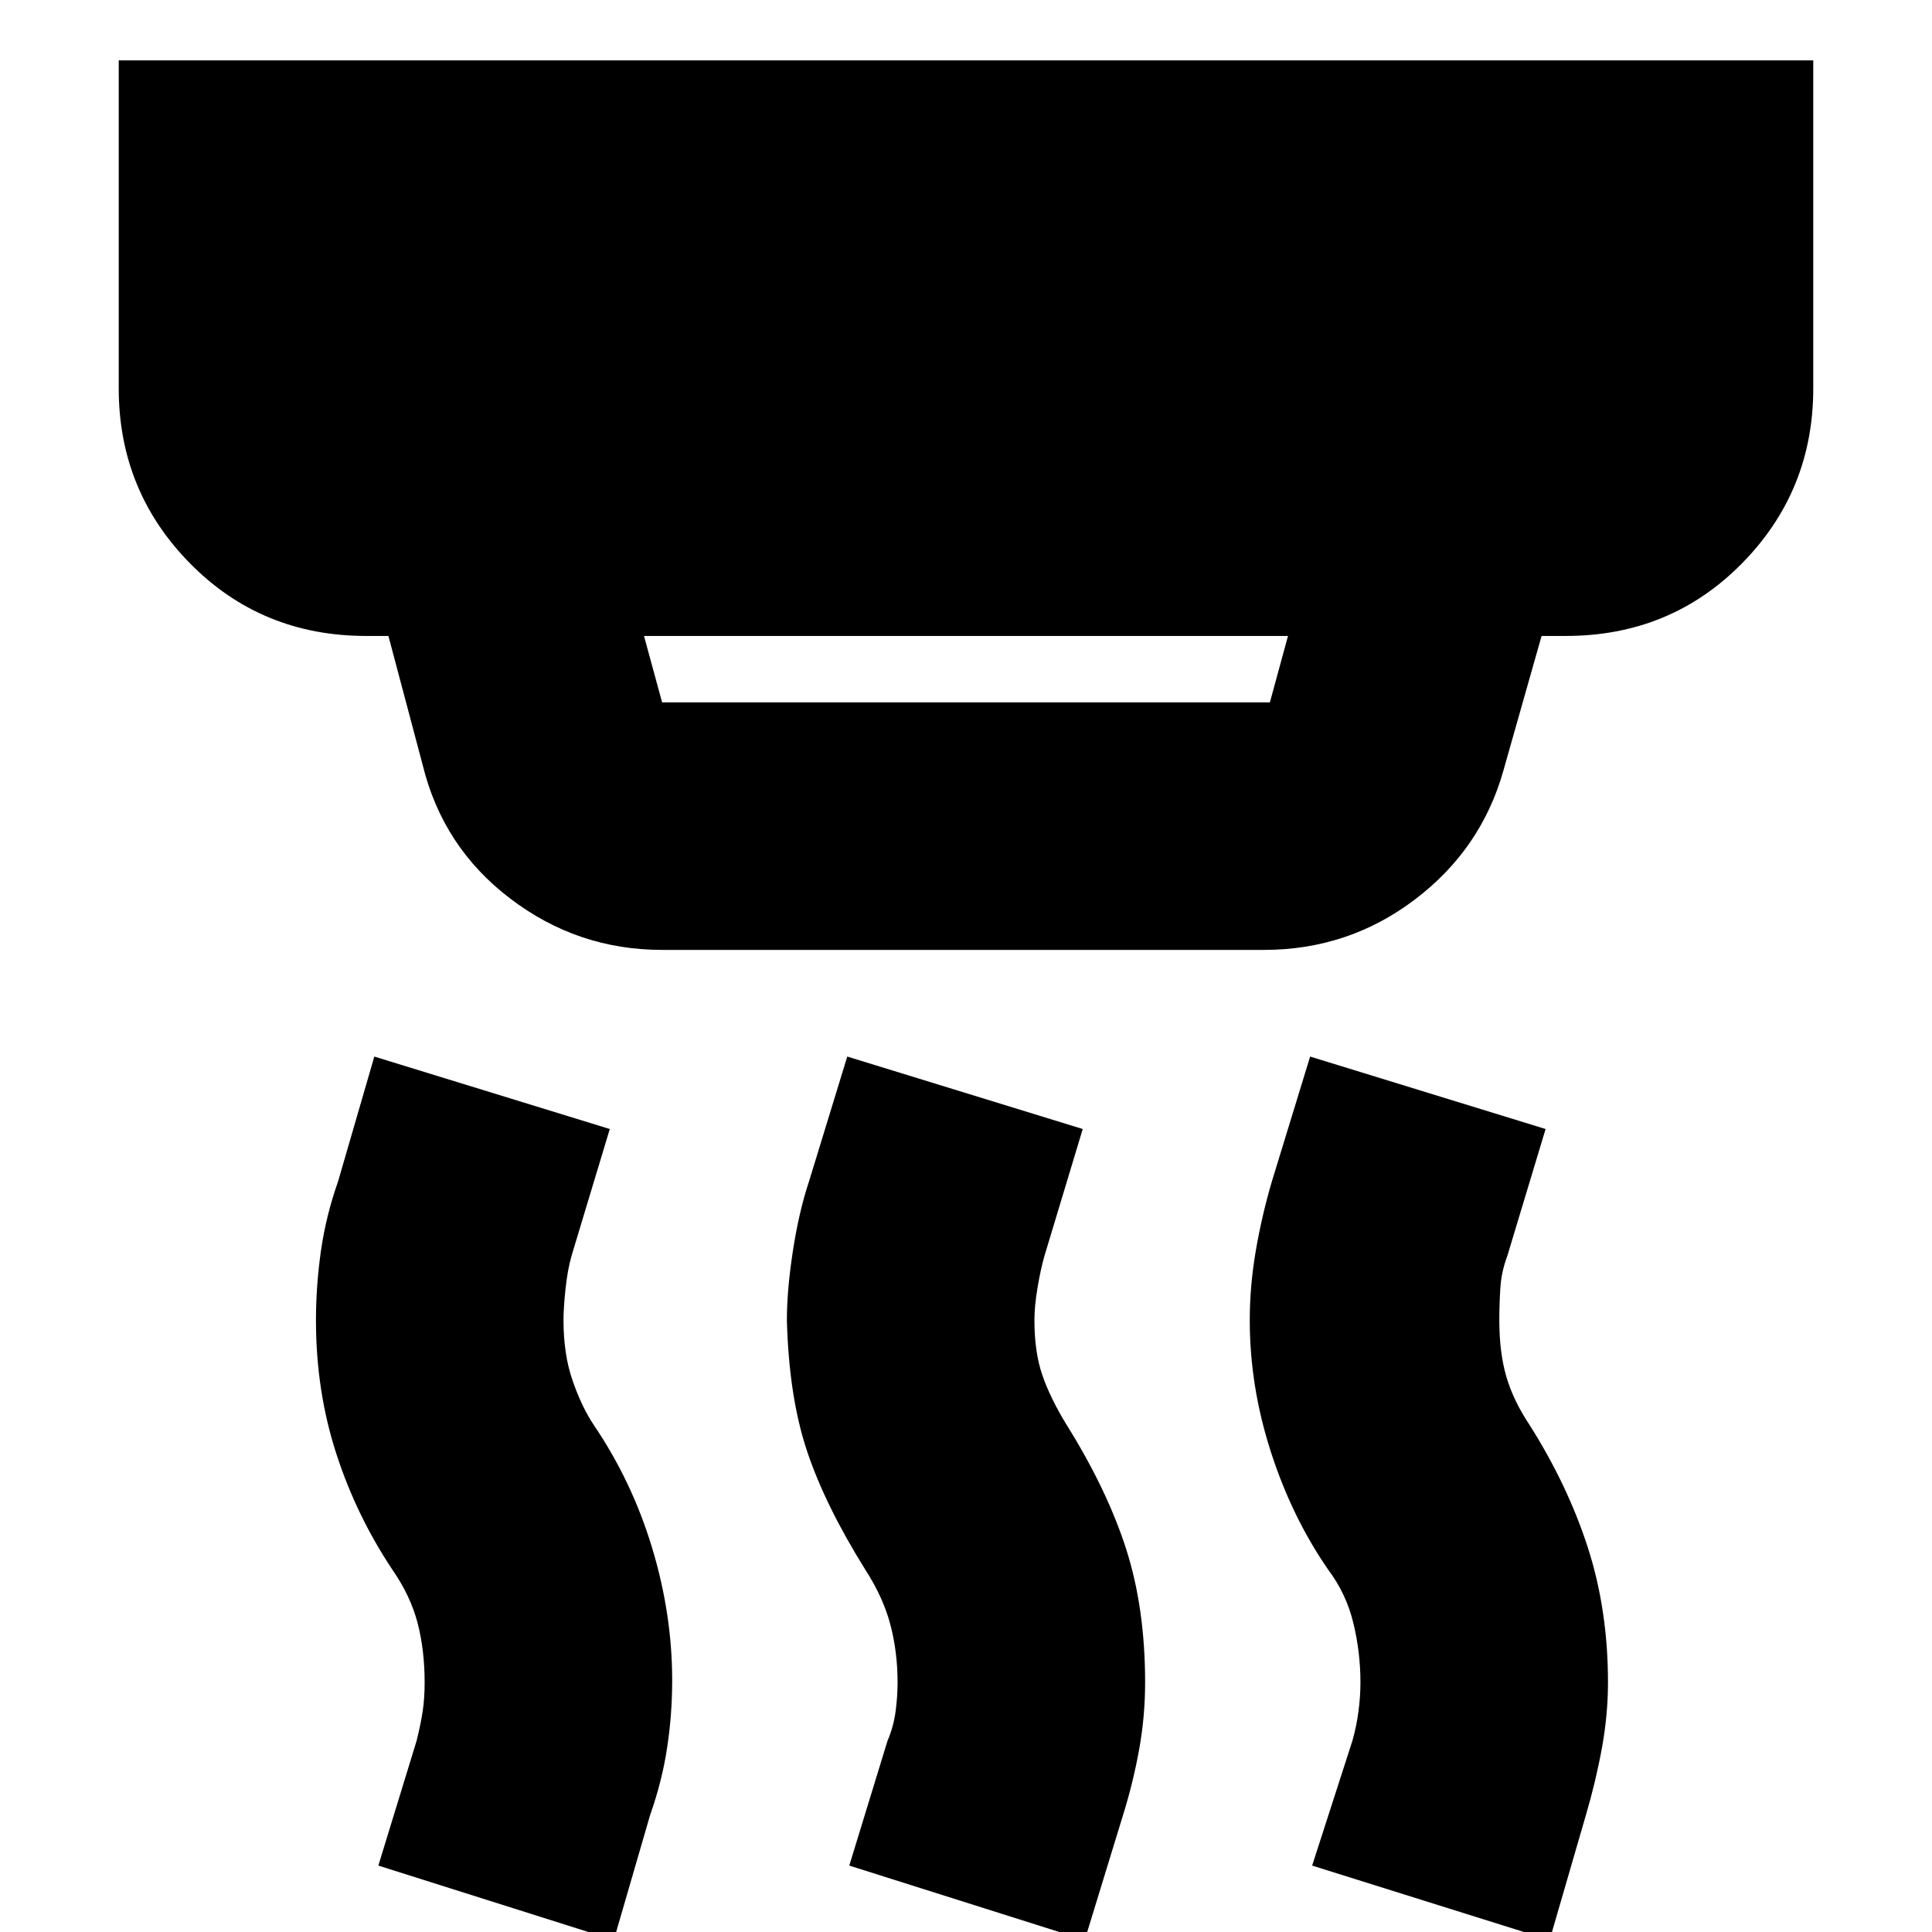 <svg xmlns="http://www.w3.org/2000/svg" height="24" width="24"><path d="M8.225 8.725h7.55L16 7.9H8l.225.825Zm5.25 15.375-2.925-.925.475-1.55q.075-.175.1-.363.025-.187.025-.362 0-.375-.088-.712-.087-.338-.312-.688-.5-.8-.725-1.475-.225-.675-.25-1.625 0-.375.075-.863.075-.487.2-.862l.475-1.55 2.925.9-.475 1.575q-.05.175-.087.4-.038.225-.038.4 0 .4.1.687.1.288.3.613.5.8.738 1.538.237.737.237 1.662 0 .425-.075.837-.075.413-.2.813Zm-5.85 0L4.7 23.175l.475-1.55q.05-.2.075-.362.025-.163.025-.363 0-.4-.087-.737-.088-.338-.313-.663-.45-.675-.7-1.45-.25-.775-.25-1.65 0-.425.062-.863.063-.437.213-.862l.45-1.55 2.925.9L7.1 15.6q-.05.175-.075.412Q7 16.25 7 16.4q0 .425.113.75.112.325.262.55.475.7.725 1.525t.25 1.65q0 .425-.063.837-.062.413-.212.838Zm11.625 0-2.95-.925.5-1.55q.05-.175.075-.363.025-.187.025-.362 0-.375-.088-.737-.087-.363-.312-.663-.45-.65-.712-1.462-.263-.813-.263-1.638 0-.425.075-.863.075-.437.2-.862l.475-1.55 2.925.9-.475 1.575q-.075.2-.087.4-.013.2-.013.4 0 .4.087.7.088.3.288.6.475.75.725 1.525.25.775.25 1.675 0 .4-.075.812-.075.413-.2.838ZM8.225 11.8q-1.05 0-1.887-.638Q5.5 10.525 5.25 9.5l-.425-1.6H4.55q-1.3 0-2.188-.9-.887-.9-.887-2.175V.75h21.05v4.075q0 1.275-.887 2.175-.888.9-2.188.9h-.3l-.475 1.675q-.275.975-1.1 1.6-.825.625-1.875.625Z"/></svg>